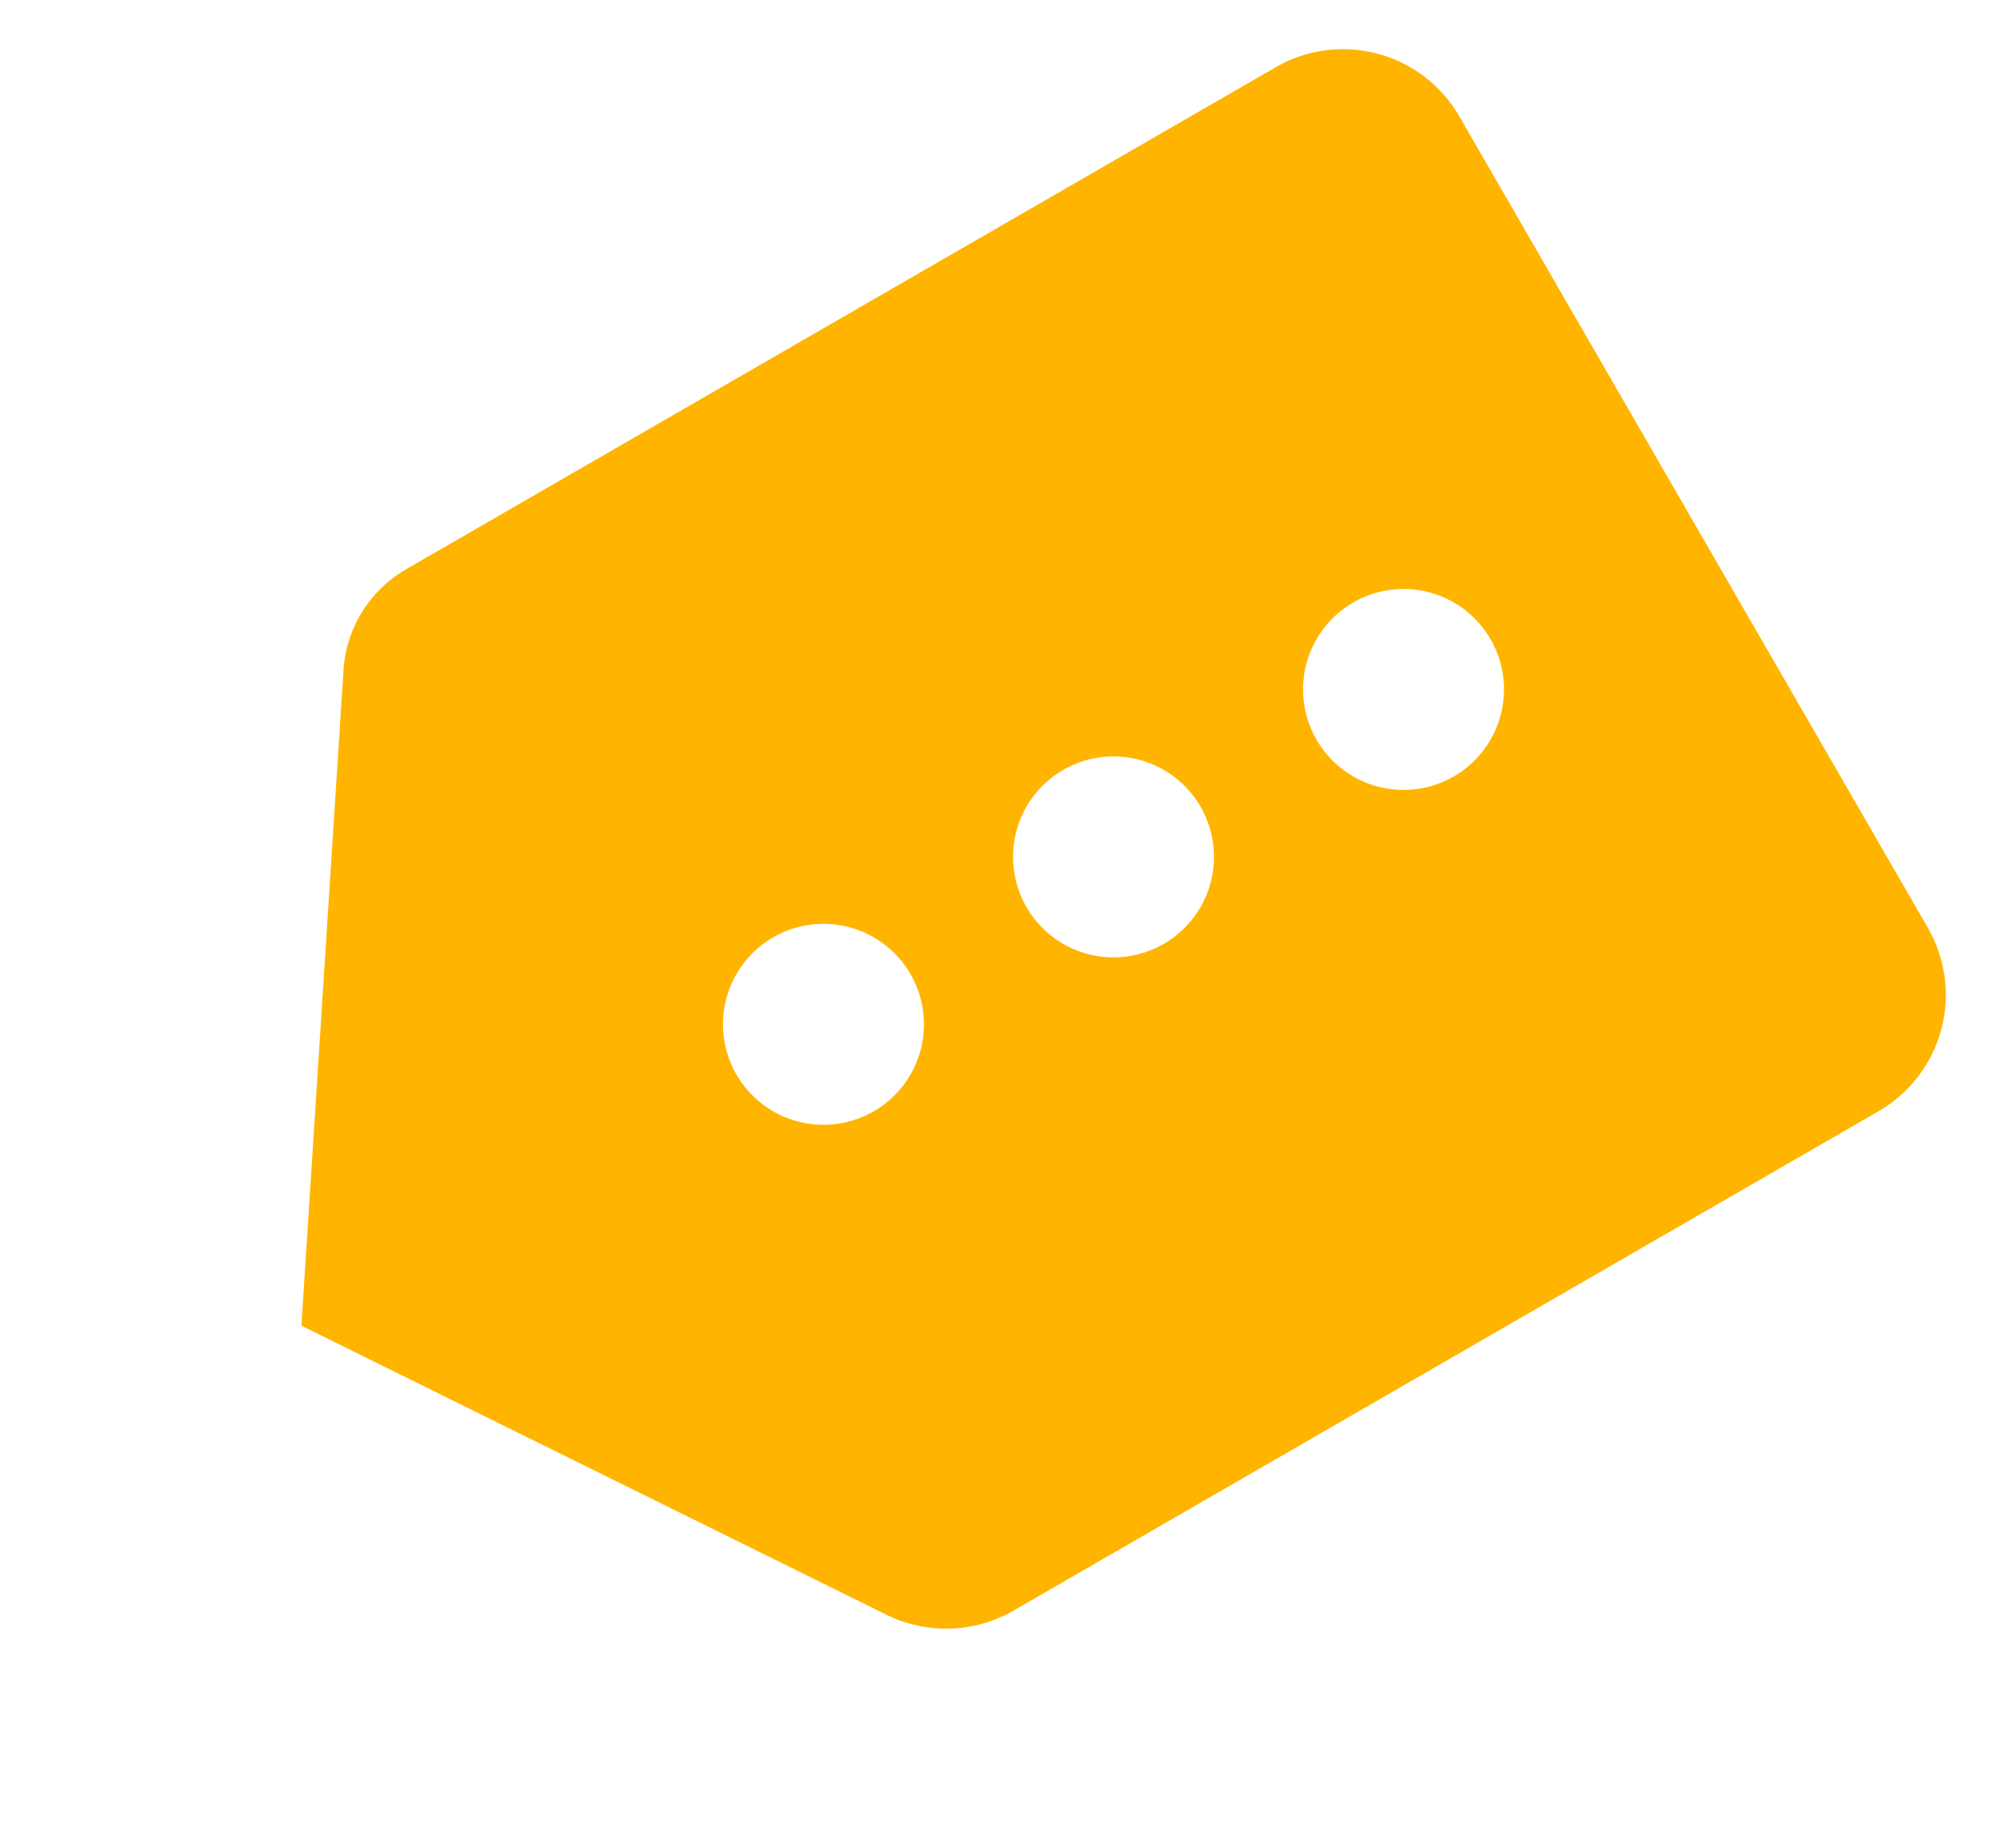 <svg xmlns="http://www.w3.org/2000/svg" width="29.785" height="27.588" viewBox="0 0 29.785 27.588">
  <path id="ic_more_24px" d="M22,3H7a1.882,1.882,0,0,0-1.59.88L0,12l5.41,8.11A2.014,2.014,0,0,0,7.07,21H22a2.006,2.006,0,0,0,2-2V5A2.006,2.006,0,0,0,22,3ZM9,13.5A1.5,1.5,0,1,1,10.5,12,1.5,1.5,0,0,1,9,13.5Zm5,0A1.5,1.5,0,1,1,15.5,12,1.5,1.5,0,0,1,14,13.5Zm5,0A1.5,1.5,0,1,1,20.5,12,1.5,1.5,0,0,1,19,13.5Z" transform="translate(-1.5 9.402) rotate(-30)" fill="#ffb500"/>
</svg>
